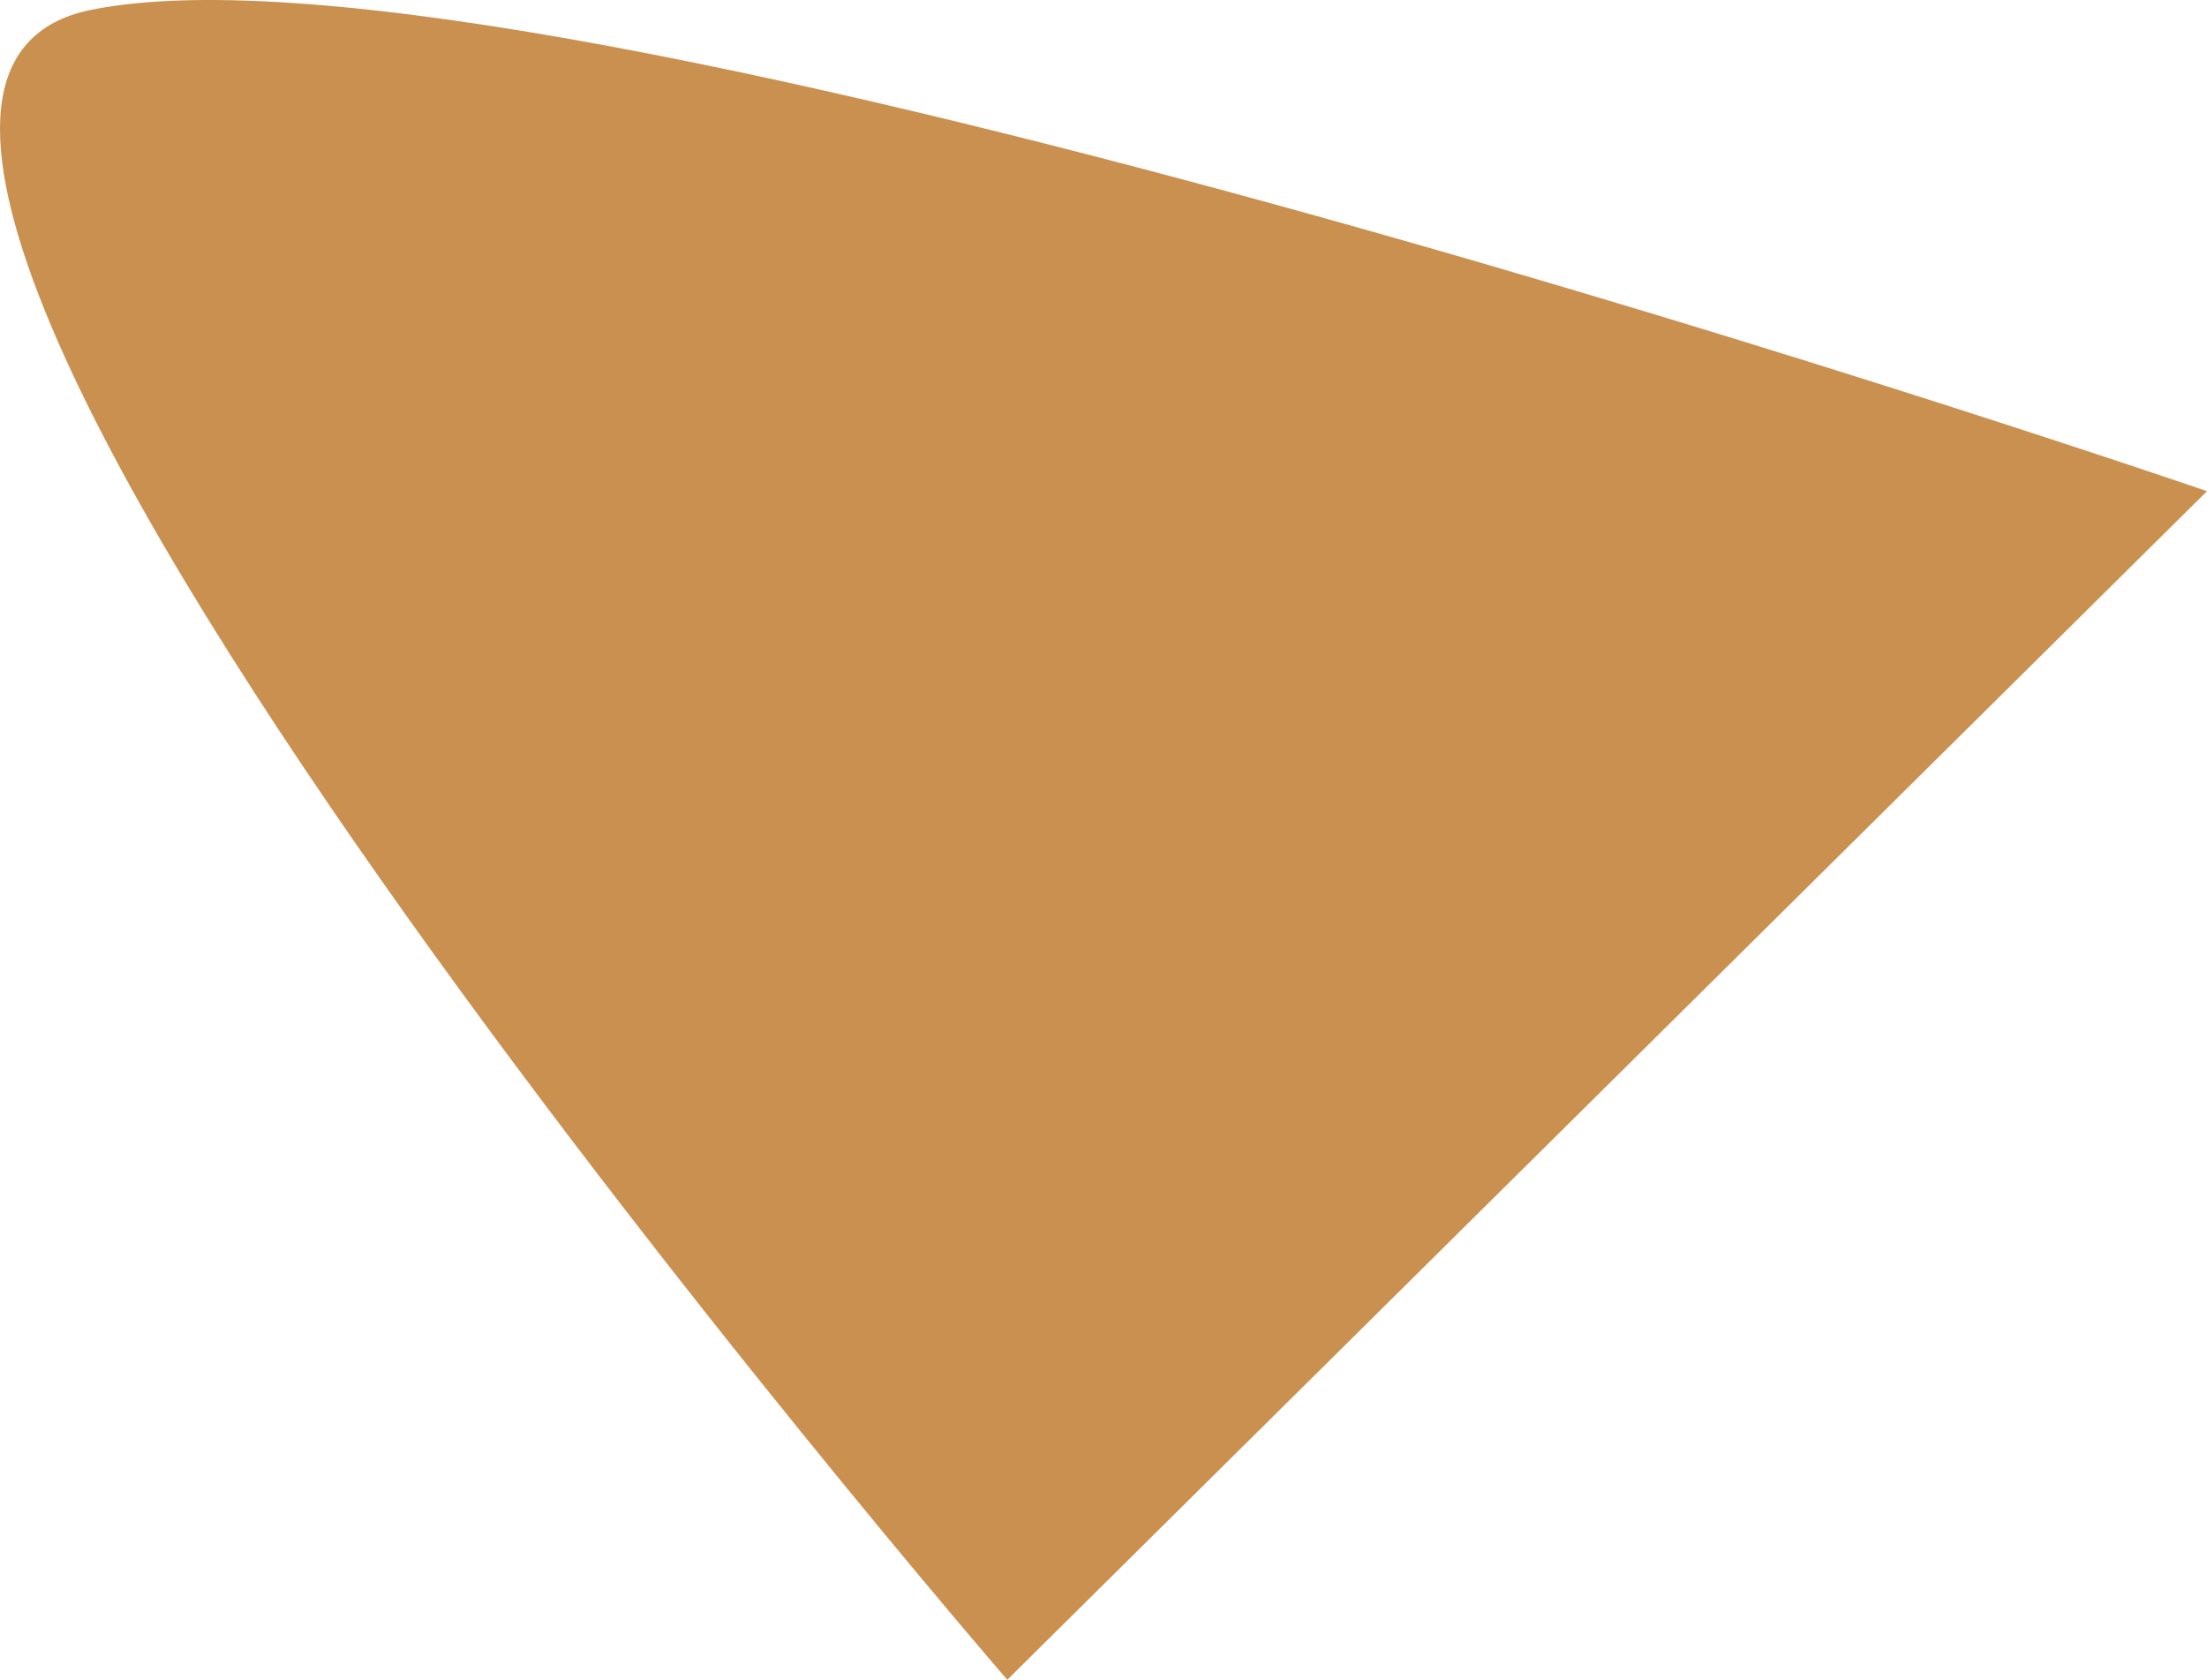 <?xml version="1.0" encoding="utf-8"?>
<!-- Generator: Adobe Illustrator 16.0.0, SVG Export Plug-In . SVG Version: 6.00 Build 0)  -->
<!DOCTYPE svg PUBLIC "-//W3C//DTD SVG 1.1//EN" "http://www.w3.org/Graphics/SVG/1.1/DTD/svg11.dtd">
<svg version="1.1" id="Layer_1" xmlns="http://www.w3.org/2000/svg" xmlns:xlink="http://www.w3.org/1999/xlink" x="0px" y="0px"
	 width="94.6px" height="72px" viewBox="0 0 94.6 72" enable-background="new 0 0 94.6 72" xml:space="preserve">
<pattern  x="-44.876" y="4.031" width="82.553" height="75.857" patternUnits="userSpaceOnUse" id="sm_flows" viewBox="0 -75.857 82.553 75.857" overflow="visible">
	<g>
		<polygon fill="none" points="0,0 82.553,0 82.553,-75.857 0,-75.857 		"/>
		<polygon fill="#CA904F" points="82.553,0 0,0 0,-75.857 82.553,-75.857 		"/>
		<g>
			<path fill="#FFFFFF" stroke="#000000" d="M28.629-50.799"/>
			<g>
				<path fill="#B35537" d="M31.996-56.578c0,0,14.005-4.013,15.127,0.503c0,0-1.272,7.674-15.193,2.379L31.996-56.578z"/>
				<path fill="#B35537" d="M27.076-60.373c0,0,0.968-12.829,7.096-10.905c6.129,1.925-1.13,11.034-4.192,11.546
					c-3.065,0.513-0.484,0.642-0.484,0.642L27.076-60.373z"/>
				<path fill="#B35537" d="M30.463-58.961c0,0,9.354-8.21,12.739-6.543c3.388,1.668,5.161,4.491-3.708,7.185
					c-8.87,2.695-7.741,1.412-7.741,1.412L30.463-58.961z"/>
				<path fill="#B35537" d="M31.33-53.348c0,0,18.545,4.105,10.644,9.494c0,0-6.612,2.438-13.063-7.569L31.33-53.348z"/>
				<g>
					<path fill="#B35537" d="M19.598-57.855c0,0-15.804-3.977-10.32-8.467c5.482-4.49,12.417,6.8,12.417,6.8L19.598-57.855z"/>
					<path fill="#B35537" d="M22.662-59.699c0,0-9.354-12.316-1.613-11.675c7.741,0.642,5.482,10.392,4.838,10.905
						C25.242-59.956,22.662-59.699,22.662-59.699z"/>
					<path fill="#B35537" d="M28.715-51.016c0,0,10.033,9.324,2.574,12.339c-7.459,3.015-5.815-11.213-5.815-11.213L28.715-51.016z"
						/>
					<path fill="#B35537" d="M21.533-51.393c0,0-11.934,9.494-5.161,11.162c0,0,7.257,3.336,8.225-10.135L21.533-51.393z"/>
					<path fill="#B35537" d="M18.65-54.628c0,0-17.577,1.667-11.772,8.209c0,0,5.644,2.31,13.062-5.645L18.65-54.628z"/>
					<path fill="#B35537" d="M18.68-57.686c0,0-13.37-5.28-14.193-0.175c0,0-2.648,6.367,13.648,2.725L18.68-57.686z"/>
				</g>
			</g>
			<path fill="#D7D03D" d="M32.689-55.562c0,3.272-3.291,5.926-7.35,5.926s-7.348-2.653-7.348-5.926
				c0-3.273,3.289-5.927,7.348-5.927S32.689-58.835,32.689-55.562z"/>
			<path fill="#FFFFFF" stroke="#000000" d="M36.502-56.459"/>
		</g>
		<g>
			<path fill="#FFFFFF" stroke="#000000" d="M56.99-18.244"/>
			<g>
				<path fill="#B35537" d="M60.358-24.022c0,0,14.005-4.013,15.126,0.503c0,0-1.271,7.674-15.192,2.379L60.358-24.022z"/>
				<path fill="#B35537" d="M55.438-27.817c0,0,0.968-12.829,7.096-10.905c6.128,1.925-1.13,11.034-4.192,11.547
					c-3.065,0.513-0.484,0.641-0.484,0.641L55.438-27.817z"/>
				<path fill="#B35537" d="M58.825-26.406c0,0,9.353-8.21,12.739-6.543c3.387,1.668,5.16,4.491-3.708,7.185
					c-8.87,2.695-7.741,1.412-7.741,1.412L58.825-26.406z"/>
				<path fill="#B35537" d="M59.691-20.792c0,0,18.545,4.105,10.645,9.494c0,0-6.612,2.438-13.063-7.569L59.691-20.792z"/>
				<g>
					<path fill="#B35537" d="M47.96-25.3c0,0-15.804-3.977-10.321-8.467s12.418,6.8,12.418,6.8L47.96-25.3z"/>
					<path fill="#B35537" d="M51.023-27.144c0,0-9.354-12.316-1.612-11.674c7.74,0.642,5.481,10.392,4.837,10.905
						S51.023-27.144,51.023-27.144z"/>
					<path fill="#B35537" d="M57.077-18.46c0,0,10.033,9.324,2.573,12.339c-7.459,3.015-5.814-11.213-5.814-11.213L57.077-18.46z"/>
					<path fill="#B35537" d="M49.895-18.837c0,0-11.934,9.494-5.16,11.163c0,0,7.257,3.335,8.225-10.136L49.895-18.837z"/>
					<path fill="#B35537" d="M47.012-22.073c0,0-17.576,1.668-11.771,8.21c0,0,5.644,2.31,13.062-5.645L47.012-22.073z"/>
					<path fill="#B35537" d="M47.042-25.13c0,0-13.371-5.28-14.193-0.176c0,0-2.648,6.367,13.648,2.726L47.042-25.13z"/>
				</g>
			</g>
			<path fill="#D7D03D" d="M61.051-23.007c0,3.272-3.29,5.926-7.35,5.926c-4.058,0-7.348-2.653-7.348-5.926
				c0-3.273,3.29-5.927,7.348-5.927C57.761-28.934,61.051-26.28,61.051-23.007z"/>
			<path fill="#FFFFFF" stroke="#000000" d="M64.863-23.904"/>
		</g>
	</g>
</pattern>
<pattern  x="-44.876" y="4.031" width="132.126" height="130.077" patternUnits="userSpaceOnUse" id="talbrwn" viewBox="0 -130.077 132.126 130.077" overflow="visible">
	<g>
		<polygon fill="none" points="0,0 132.126,0 132.126,-130.077 0,-130.077 		"/>
		<polygon fill="#593D16" points="0,-0.129 0.125,-128.813 132.125,-128.685 132,0 		"/>
		<polygon fill="#CA904F" points="0.07,-72.077 0.102,-105.458 132.102,-105.331 132.069,-71.948 		"/>
		<polygon fill="#845B24" points="0.082,-84.964 0.126,-130.077 132.126,-129.949 132.082,-84.837 		"/>
	</g>
</pattern>
<pattern  id="SVGID_1_" xlink:href="#talbrwn" patternTransform="matrix(0.457 -0.547 0.567 0.422 80.697 -9258.6)">
</pattern>
<path fill="url(#SVGID_1_)" d="M-35.592-191.562c0,0-54.922,14.789-102.637-15.141c-5.363-3.367-20.02-13.818-26.803-18.686
	c-15.584-11.174-44.32-37.783-64.355-91.693c0,0,56.359-18.779,126.209,22.273C-103.178-294.808-31.239-249.585-35.592-191.562z"/>
<path fill="#845B24" d="M410.008,204.507c-50.289,54.984,68.723,183.373,153.5,183.373c84.775,0,200.795-123.486,153.5-183.373
	c-47.293-59.885-68.725-183.369-153.5-183.369C478.731,21.138,460.295,149.529,410.008,204.507z"/>
<path fill="#CA904F" d="M-596.644,53.835c-33.668,16.267,61.973,99.611,138.416,99.611c76.447,0,175.824-90.466,138.416-99.611
	c-37.41-9.145-61.969-99.607-138.416-99.607C-534.671-45.771-562.974,37.571-596.644,53.835z"/>
<ellipse fill="#593D16" cx="562.996" cy="55.313" rx="24.315" ry="18.025"/>
<path fill="#CA904F" d="M691.953-141.755c0,0,39.508-61.447,28.984-73.042c-10.52-11.595-89.338,29.081-89.338,29.081
	L691.953-141.755z"/>
<path fill="#CA904F" d="M94.6,21.053c0,0-71.475-24.561-90.717-20.626C-15.361,4.359,43.176,72,43.176,72L94.6,21.053z"/>
<polygon fill="#593D16" points="536.184,41.599 538.45,33.577 441.293,12.331 439.03,20.356 "/>
<path fill="#CA904F" d="M434.192,420.603c-13.248-12.926-2.797-40.232,23.34-60.986c26.141-20.758,58.07-27.109,71.316-14.188
	c13.248,12.928,47.975,46.807-23.34,60.988C434.192,420.603,447.44,433.527,434.192,420.603z"/>
<path fill="#CA904F" d="M693.981,414.728c11.898-13.404,0.033-39.066-26.5-57.316c-26.539-18.252-57.701-22.18-69.598-8.777
	c-11.902,13.406-43.094,48.545,26.502,57.32C693.981,414.728,682.083,428.132,693.981,414.728z"/>
<pattern  id="SVGID_2_" xlink:href="#sm_flows" patternTransform="matrix(1.014 0 0 1.119 -7.601 936.582)">
</pattern>
<path fill="url(#SVGID_2_)" d="M492.915,215.558c0,53.832,32.072,97.473,71.637,97.473c39.568,0,71.641-43.641,71.641-97.473
	c0-53.834-32.072-97.473-71.641-97.473C524.987,118.085,492.915,161.724,492.915,215.558z"/>
<path fill="#CA904F" d="M466.897,96.23c12.357,8.639,11.93,27.268-0.951,41.611c-12.885,14.346-33.346,18.965-45.703,10.328
	c-12.357-8.641-11.934-27.27,0.949-41.613S454.54,87.589,466.897,96.23z"/>
<polygon fill="#CA904F" points="403.577,81.726 430.905,89.602 413.641,107.355 "/>
<polygon fill="#CA904F" points="448.674,62.356 460.467,85.488 433.961,86.177 "/>
<polygon fill="#CA904F" points="381.004,119.318 408.622,112.271 405.663,135.519 "/>
<path fill="#CA904F" d="M707.538,138.697c-11.586,9.43-32.439,6.211-46.572-7.191c-14.135-13.396-16.197-31.902-4.609-41.331
	c11.59-9.429,32.441-6.209,46.574,7.19C717.065,110.765,719.125,129.269,707.538,138.697z"/>
<polygon fill="#CA904F" points="733.502,85.836 720.483,108.404 703.188,90.672 "/>
<polygon fill="#CA904F" points="748.354,128.027 720.583,134.75 723.862,111.587 "/>
<polygon fill="#CA904F" points="694.747,60.455 698.434,85.555 672.786,79.425 "/>
<polygon fill="#593D16" points="527.034,54.549 526.909,46.281 462.524,47.047 462.653,55.314 "/>
<polygon fill="#593D16" points="693.987,19.7 691.584,11.708 594.803,34.23 597.202,42.224 "/>
<polygon fill="#593D16" points="663.467,54.549 663.34,46.281 598.958,47.047 599.084,55.314 "/>
<path d="M413.209-119.81c0,11.866-17.647,21.483-39.415,21.483c-21.771,0-39.419-9.617-39.419-21.483
	c0-11.867,0-42.972,39.419-21.486C413.209-119.81,413.209-131.677,413.209-119.81z"/>
<path d="M238.065-119.81c0,11.864,18.938,21.483,42.297,21.483c23.358,0,42.293-9.619,42.293-21.483
	c0-11.867,0-42.972-42.293-21.488C238.065-119.81,238.065-131.677,238.065-119.81z"/>
<path fill="#D7D03D" d="M270.289-113.045c0,0,11.089-39.955,36.755,3.521"/>
<path fill="#D7D03D" d="M343.646-113.045c0,0,11.09-39.955,36.757,3.521"/>
<ellipse fill="#190C0C" cx="288.667" cy="-119.665" rx="8.137" ry="9.027"/>
<ellipse fill="#190C0C" cx="361.488" cy="-119.665" rx="8.137" ry="9.027"/>
</svg>
